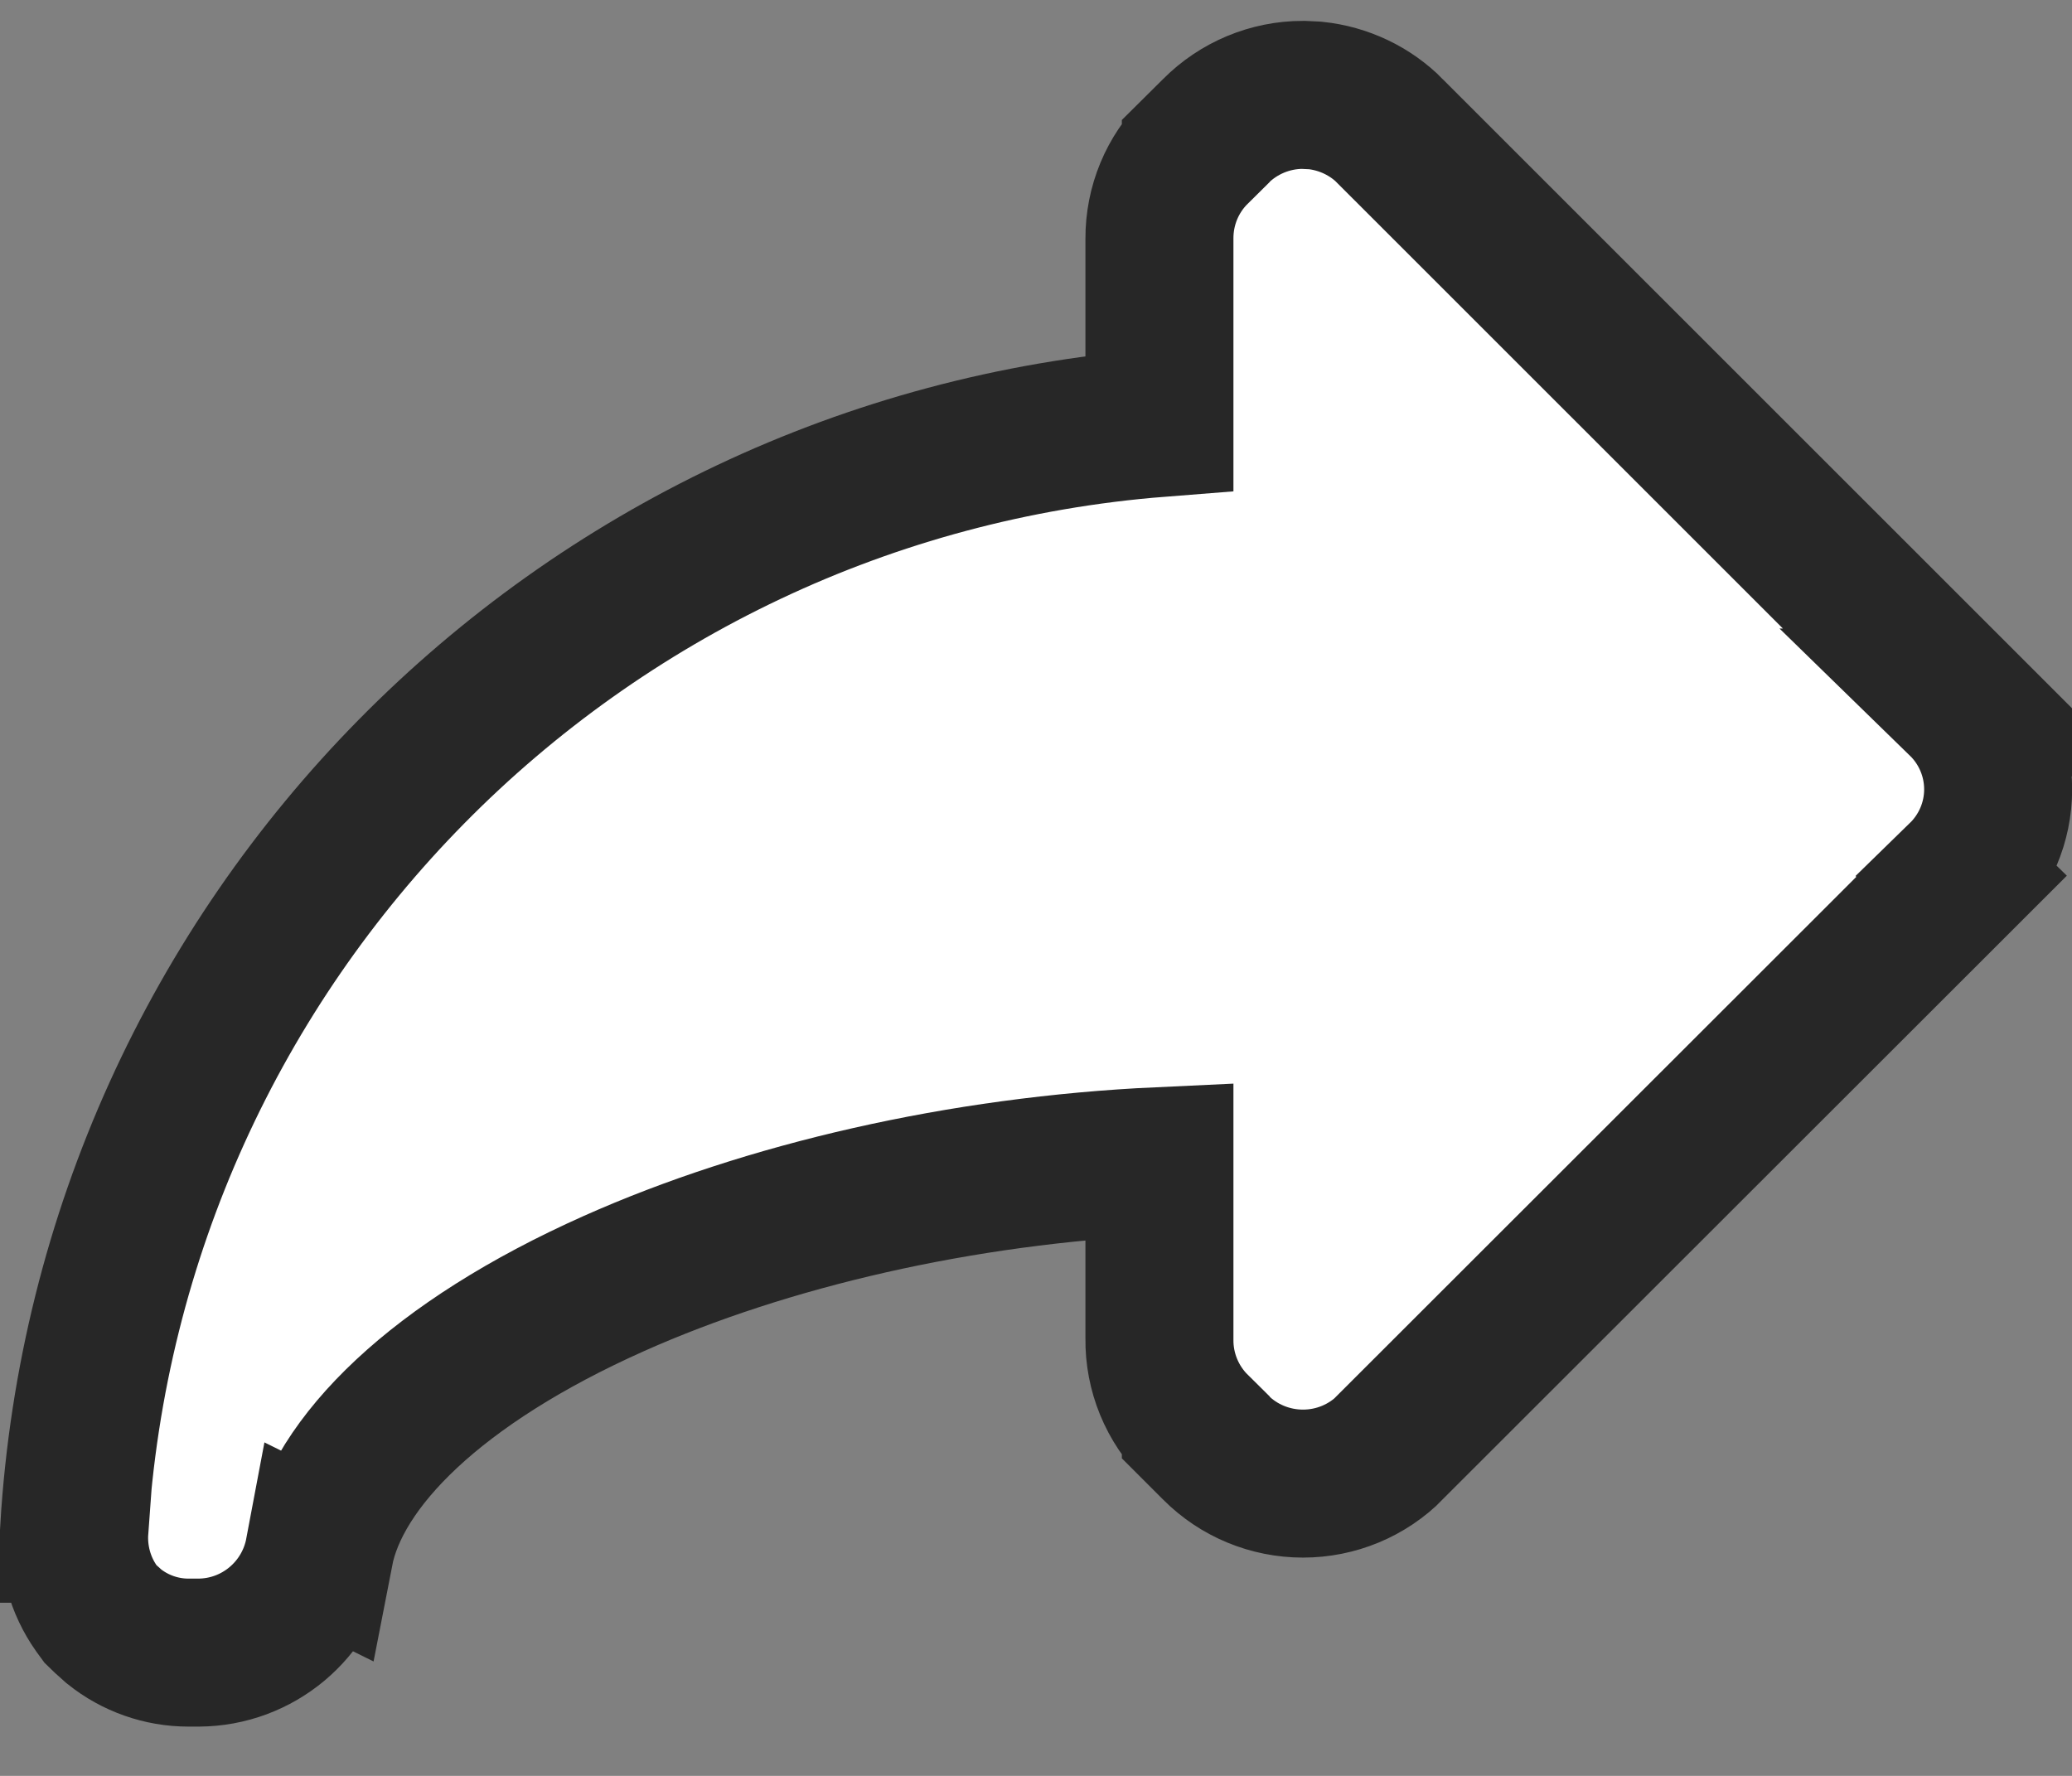<svg width="14" height="12" viewBox="0 0 14 12" fill="none" xmlns="http://www.w3.org/2000/svg">
<rect x="0" y="0" width="14" height="12" fill="#808080" stroke="none"/>
<path d="M8.887 0.645C9.078 0.665 9.259 0.75 9.395 0.888L9.394 0.888L13.254 4.747H13.253C13.411 4.901 13.501 5.112 13.501 5.334C13.501 5.555 13.411 5.766 13.253 5.92L13.254 5.921L9.394 9.778L9.395 9.779C9.239 9.937 9.026 10.025 8.804 10.025C8.582 10.025 8.369 9.937 8.213 9.78L8.08 9.647V9.646C7.92 9.488 7.831 9.271 7.834 9.046V7.846C6.494 7.908 5.182 8.212 4.148 8.673C2.949 9.208 2.276 9.879 2.158 10.488L2.156 10.487C2.082 10.88 1.741 11.165 1.342 11.167H1.273C1.09 11.167 0.912 11.104 0.77 10.99L0.712 10.938L0.679 10.906L0.652 10.869C0.541 10.712 0.489 10.521 0.503 10.33H0.501C0.743 6.337 3.895 3.168 7.834 2.858V1.613C7.833 1.39 7.921 1.177 8.08 1.02V1.019L8.213 0.887C8.369 0.73 8.582 0.641 8.804 0.641L8.887 0.645Z" fill="white" stroke="#272727"/>
</svg>
